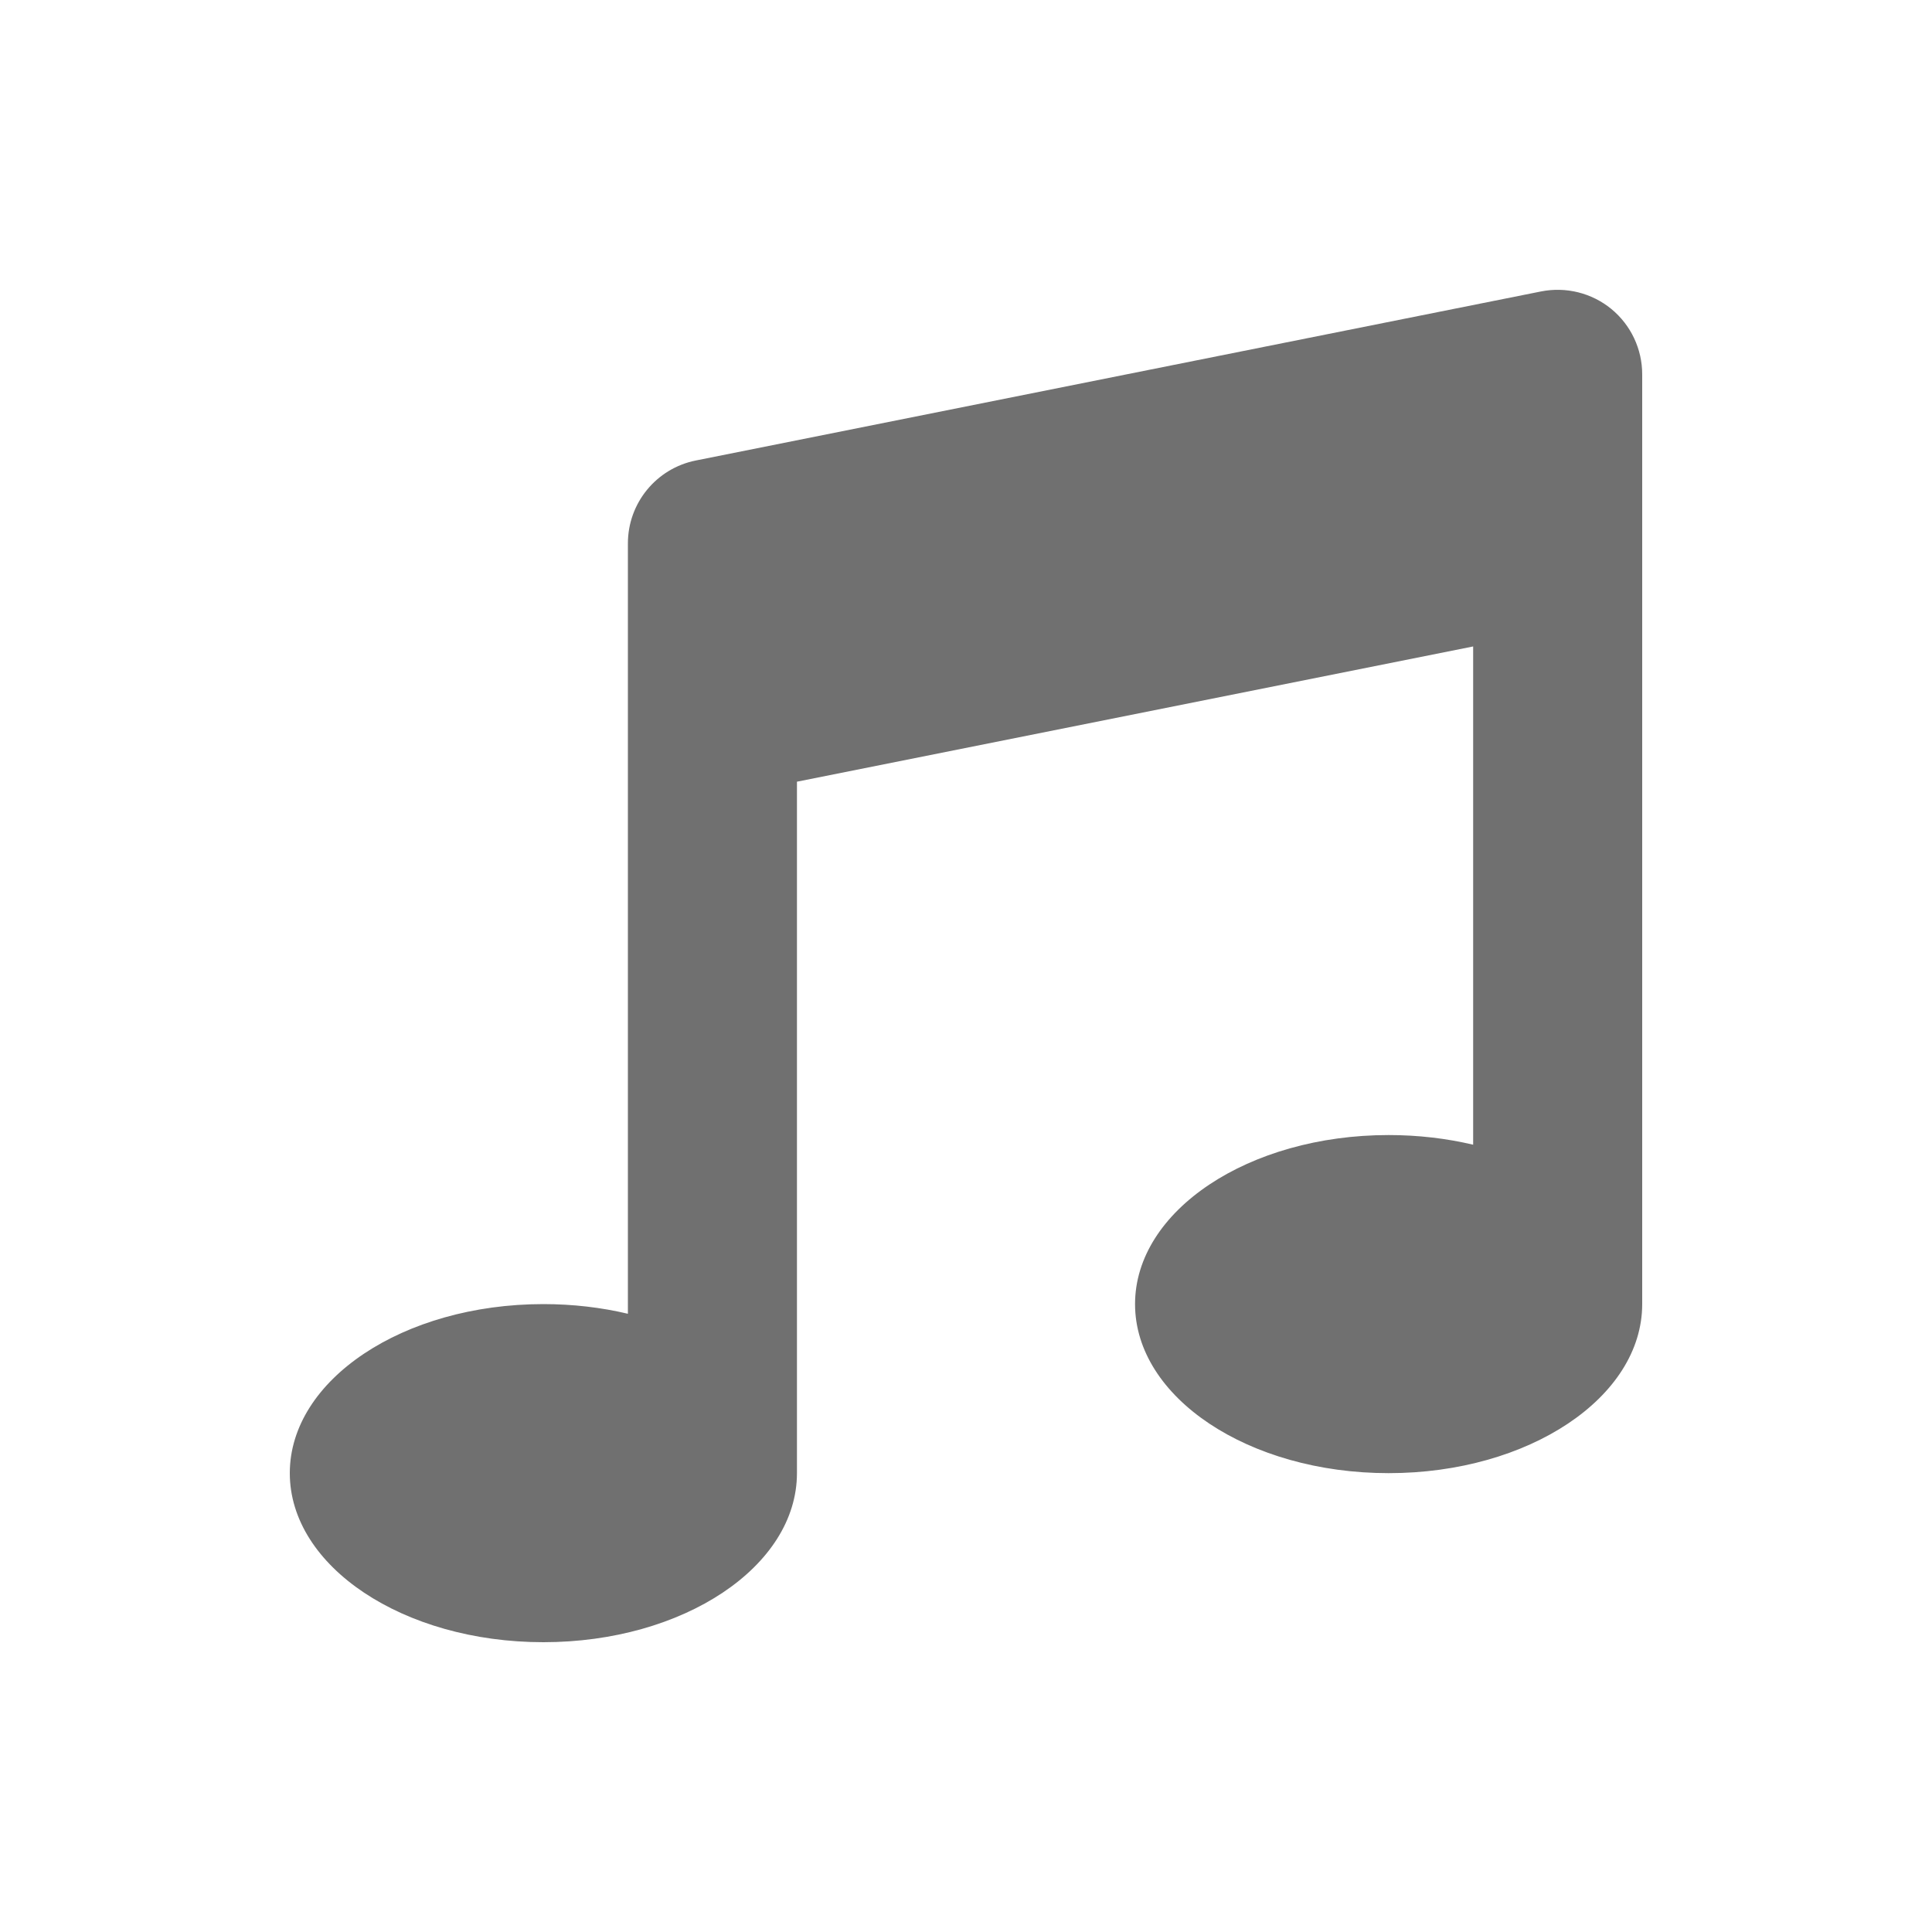 <svg width="20" height="20" viewBox="0 0 20 20" fill="none" xmlns="http://www.w3.org/2000/svg">
<path d="M17 3.875C17 3.613 16.883 3.365 16.68 3.198C16.477 3.032 16.21 2.966 15.953 3.017L7.203 4.767C6.794 4.849 6.5 5.208 6.5 5.625V13.6C6.226 13.535 5.932 13.5 5.625 13.5C4.175 13.5 3 14.284 3 15.25C3 16.216 4.175 17 5.625 17C7.075 17 8.25 16.216 8.25 15.25V8.092L15.25 6.692V11.85C14.976 11.785 14.682 11.75 14.375 11.75C12.925 11.75 11.75 12.534 11.75 13.5C11.75 14.466 12.925 15.25 14.375 15.25C15.825 15.25 17 14.466 17 13.5V3.875Z" fill="black" fill-opacity="0.56"/>
</svg>
